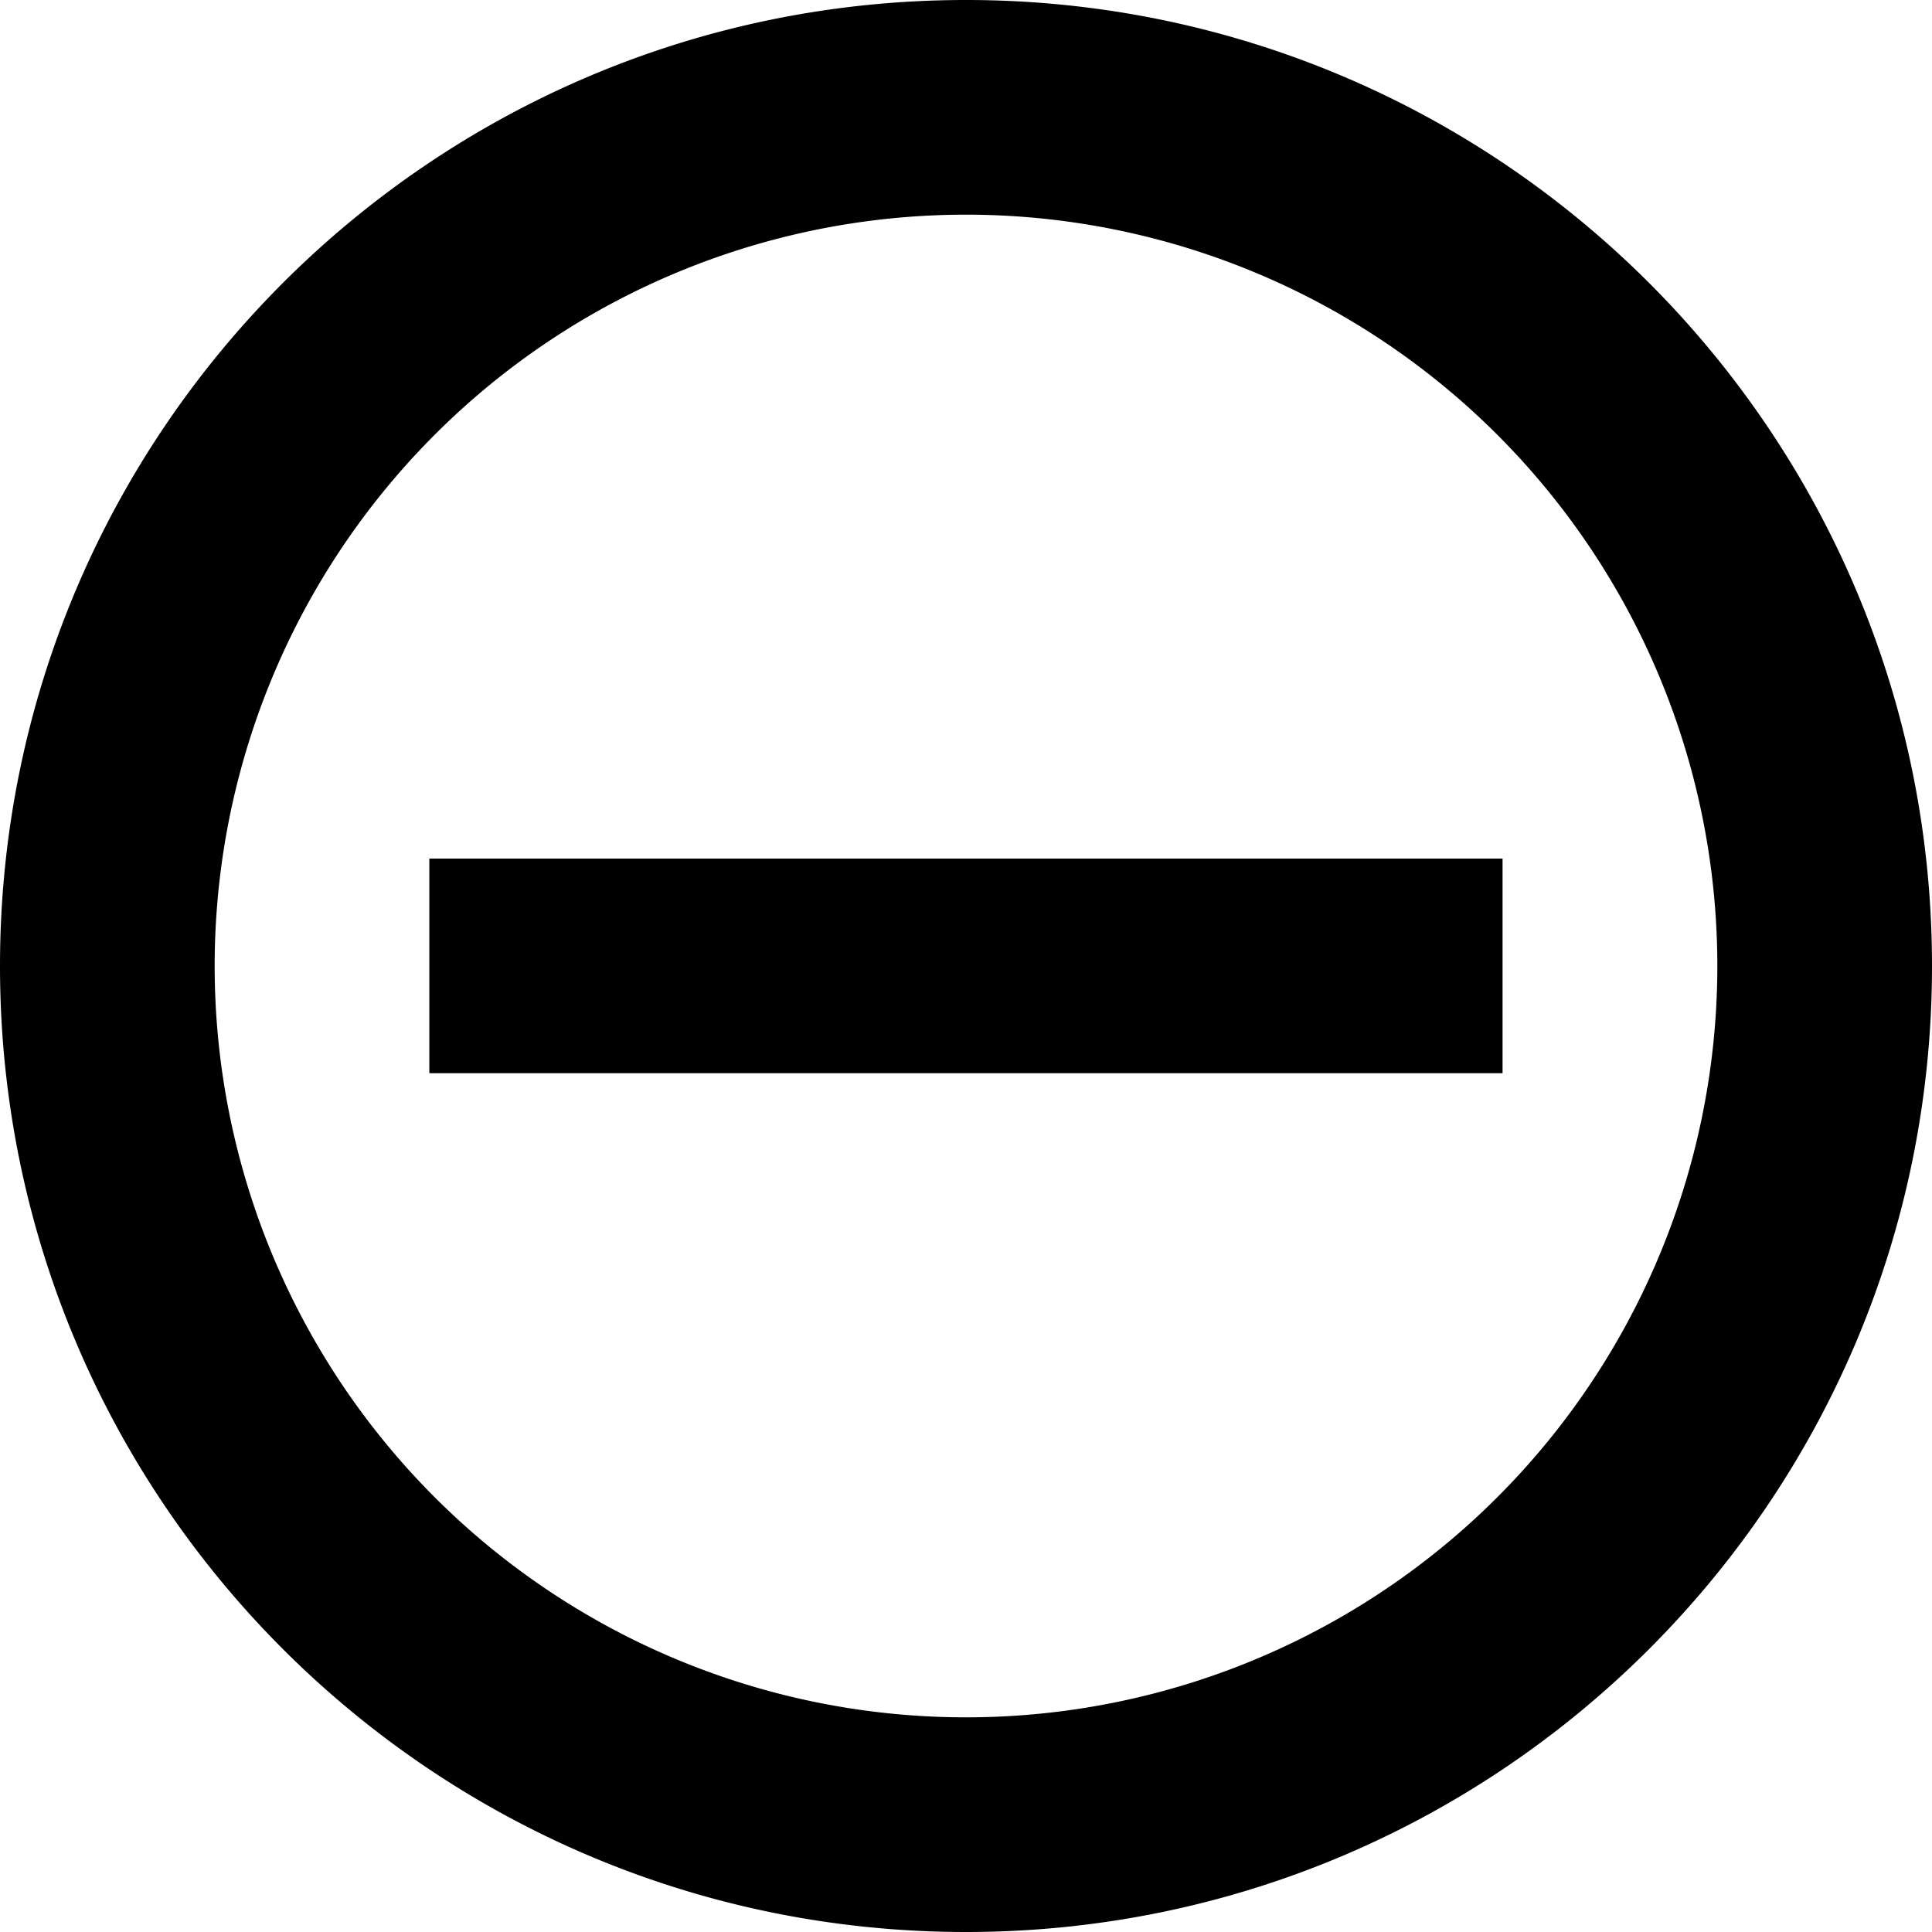 <?xml version="1.0" standalone="no"?><!DOCTYPE svg PUBLIC "-//W3C//DTD SVG 1.1//EN" "http://www.w3.org/Graphics/SVG/1.1/DTD/svg11.dtd"><svg t="1577435002044" class="icon" viewBox="0 0 1024 1024" version="1.1" xmlns="http://www.w3.org/2000/svg" p-id="79610" xmlns:xlink="http://www.w3.org/1999/xlink" width="200" height="200"><defs><style type="text/css"></style></defs><path d="M512 1024c-282.795 0-512-229.205-512-512s229.205-512 512-512 512 229.205 512 512-229.205 512-512 512zM512 113.778a398.222 398.222 0 1 0 0 796.444A398.222 398.222 0 0 0 512 113.778zM227.556 568.832v-113.778h568.832v113.778H227.556z" p-id="79611"></path></svg>
